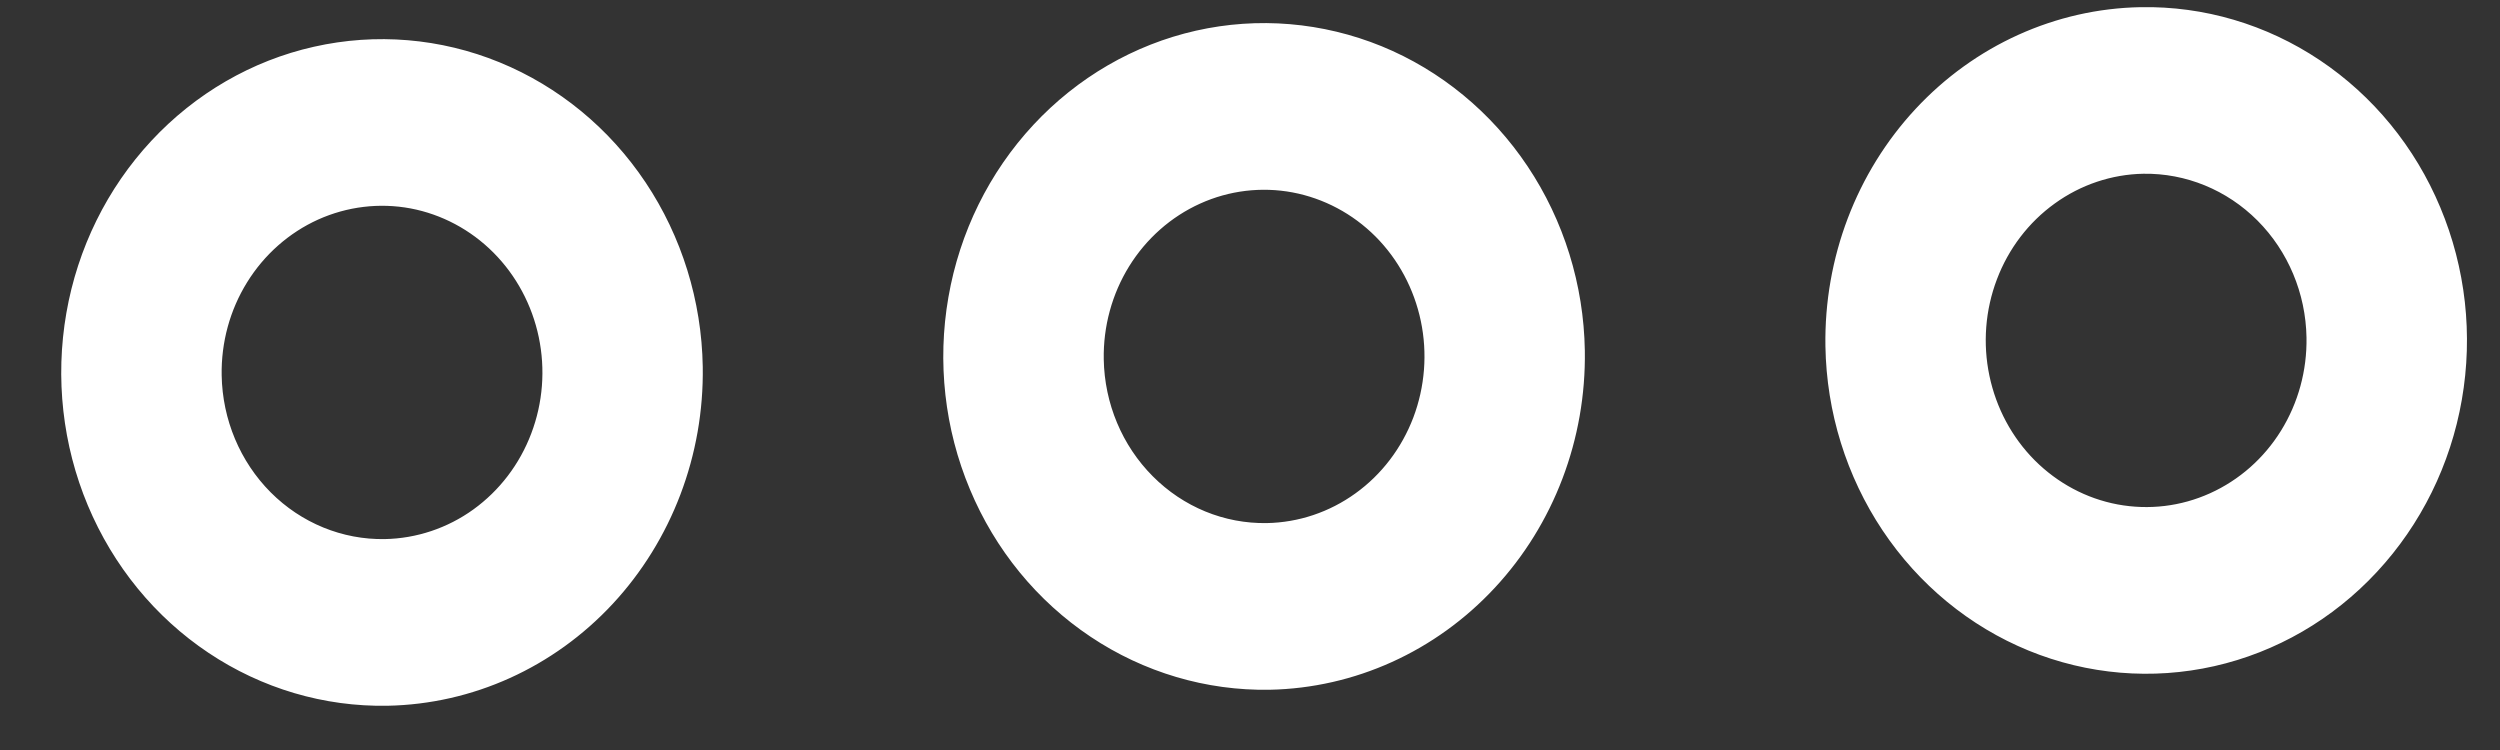 <svg width="30" height="9" viewBox="0 0 30 9" fill="none" xmlns="http://www.w3.org/2000/svg">
<rect x="0" y="0" width="30" height="9" fill="#333333" stroke="none"/>
<path d="M21.905 4.155C21.918 4.946 22.157 5.715 22.591 6.365C23.025 7.015 23.635 7.517 24.343 7.807C25.052 8.097 25.827 8.162 26.571 7.994C27.315 7.826 27.994 7.433 28.523 6.863C29.052 6.294 29.407 5.575 29.542 4.797C29.678 4.018 29.588 3.215 29.284 2.49C28.981 1.764 28.477 1.149 27.836 0.721C27.196 0.293 26.448 0.072 25.687 0.086C24.666 0.105 23.695 0.545 22.986 1.308C22.277 2.071 21.888 3.094 21.905 4.155ZM27.678 4.05C27.685 4.445 27.579 4.834 27.373 5.167C27.167 5.5 26.871 5.761 26.521 5.919C26.172 6.077 25.786 6.123 25.411 6.053C25.037 5.983 24.691 5.798 24.417 5.524C24.143 5.249 23.954 4.896 23.873 4.509C23.792 4.123 23.823 3.72 23.963 3.352C24.102 2.984 24.344 2.667 24.657 2.442C24.97 2.216 25.34 2.092 25.72 2.085C26.23 2.077 26.723 2.279 27.09 2.647C27.457 3.015 27.669 3.52 27.678 4.05ZM8.433 4.4C8.42 3.609 8.181 2.839 7.747 2.189C7.313 1.539 6.703 1.038 5.995 0.748C5.287 0.458 4.511 0.393 3.767 0.561C3.023 0.728 2.344 1.122 1.815 1.691C1.286 2.26 0.931 2.979 0.796 3.758C0.661 4.536 0.75 5.339 1.054 6.065C1.358 6.79 1.861 7.406 2.502 7.834C3.142 8.262 3.89 8.483 4.651 8.469C5.672 8.449 6.643 8.01 7.352 7.247C8.061 6.484 8.45 5.46 8.433 4.4ZM2.66 4.504C2.653 4.109 2.759 3.72 2.965 3.388C3.171 3.055 3.468 2.793 3.817 2.635C4.166 2.478 4.552 2.431 4.927 2.501C5.301 2.572 5.647 2.756 5.921 3.031C6.195 3.306 6.384 3.659 6.465 4.045C6.546 4.432 6.515 4.834 6.375 5.202C6.236 5.57 5.994 5.887 5.681 6.113C5.369 6.338 4.998 6.462 4.618 6.469C4.108 6.478 3.615 6.276 3.248 5.908C2.881 5.539 2.669 5.035 2.66 4.504ZM19.018 4.207C19.005 3.416 18.766 2.647 18.332 1.997C17.898 1.347 17.288 0.845 16.58 0.555C15.871 0.266 15.096 0.2 14.352 0.368C13.608 0.536 12.929 0.93 12.4 1.499C11.871 2.068 11.516 2.787 11.381 3.566C11.245 4.344 11.335 5.147 11.639 5.872C11.942 6.598 12.446 7.213 13.087 7.641C13.727 8.069 14.475 8.29 15.236 8.277C16.257 8.257 17.228 7.817 17.937 7.054C18.646 6.292 19.035 5.268 19.018 4.207ZM13.245 4.312C13.238 3.917 13.344 3.528 13.55 3.195C13.756 2.863 14.052 2.601 14.402 2.443C14.751 2.285 15.137 2.239 15.511 2.309C15.886 2.38 16.232 2.564 16.506 2.838C16.78 3.113 16.969 3.466 17.05 3.853C17.131 4.239 17.099 4.642 16.96 5.01C16.82 5.378 16.579 5.695 16.266 5.92C15.953 6.146 15.583 6.27 15.203 6.277C14.692 6.286 14.2 6.084 13.833 5.715C13.466 5.347 13.254 4.842 13.245 4.312Z" fill="white"/>
</svg>

